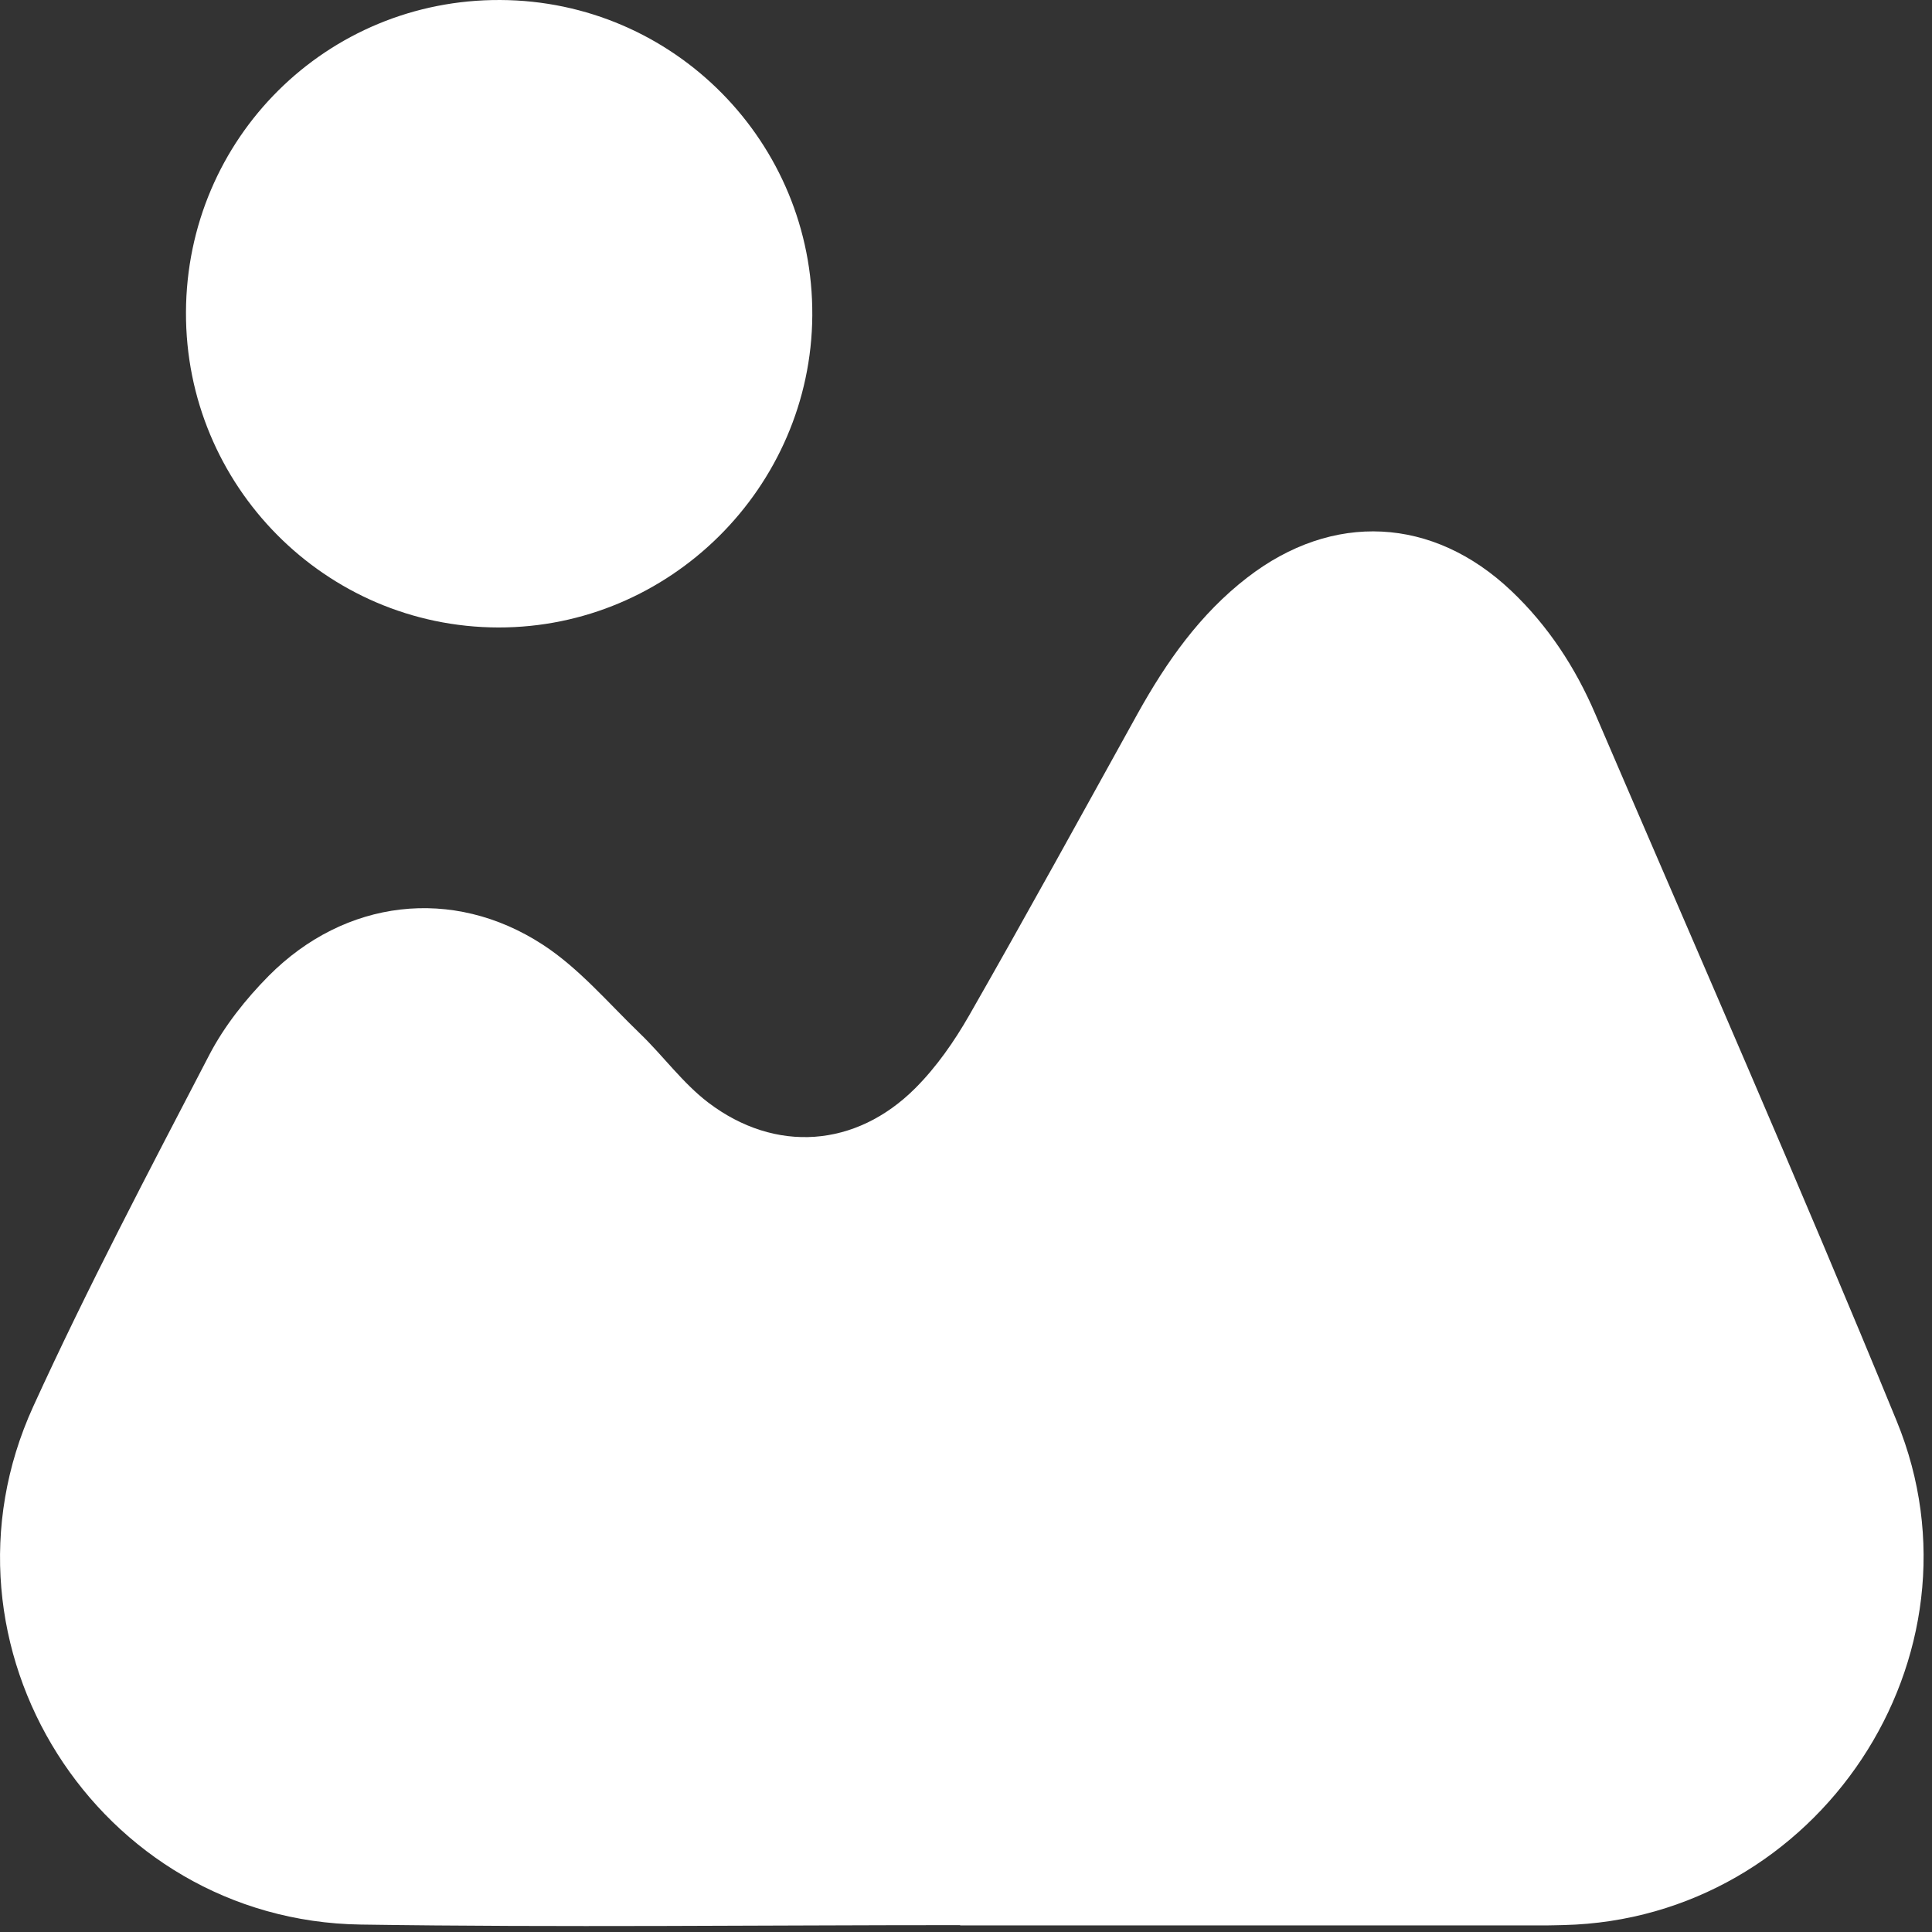 <svg width="27" height="27" viewBox="0 0 27 27" fill="none" xmlns="http://www.w3.org/2000/svg">
<rect x="0" y="0" width="27" height="27" fill="#333333" stroke="none"/>
<path d="M13.419 26.904C10.626 26.904 7.833 26.938 5.041 26.896C1.367 26.842 -1.063 23.002 0.464 19.657C1.224 17.992 2.079 16.37 2.923 14.746C3.134 14.34 3.434 13.962 3.757 13.636C4.819 12.568 6.325 12.381 7.587 13.203C8.094 13.533 8.502 14.018 8.944 14.444C9.271 14.759 9.543 15.139 9.9 15.41C10.836 16.12 11.961 16.038 12.791 15.208C13.087 14.912 13.336 14.554 13.545 14.189C14.344 12.792 15.118 11.382 15.898 9.974C16.3 9.251 16.768 8.583 17.43 8.072C18.623 7.149 20.025 7.219 21.12 8.257C21.635 8.745 22.017 9.33 22.294 9.977C23.707 13.267 25.148 16.546 26.506 19.858C27.857 23.15 25.404 26.818 21.855 26.903C21.774 26.904 21.693 26.908 21.613 26.908C18.881 26.908 16.149 26.908 13.417 26.908C13.419 26.908 13.419 26.906 13.419 26.904Z" fill="white"/>
<path d="M2.599 4.364C2.608 1.931 4.566 -0.013 6.994 6.45288e-05C9.416 0.012 11.368 1.989 11.352 4.41C11.336 6.811 9.361 8.773 6.964 8.769C4.548 8.764 2.59 6.788 2.599 4.364Z" fill="white"/>
</svg>
